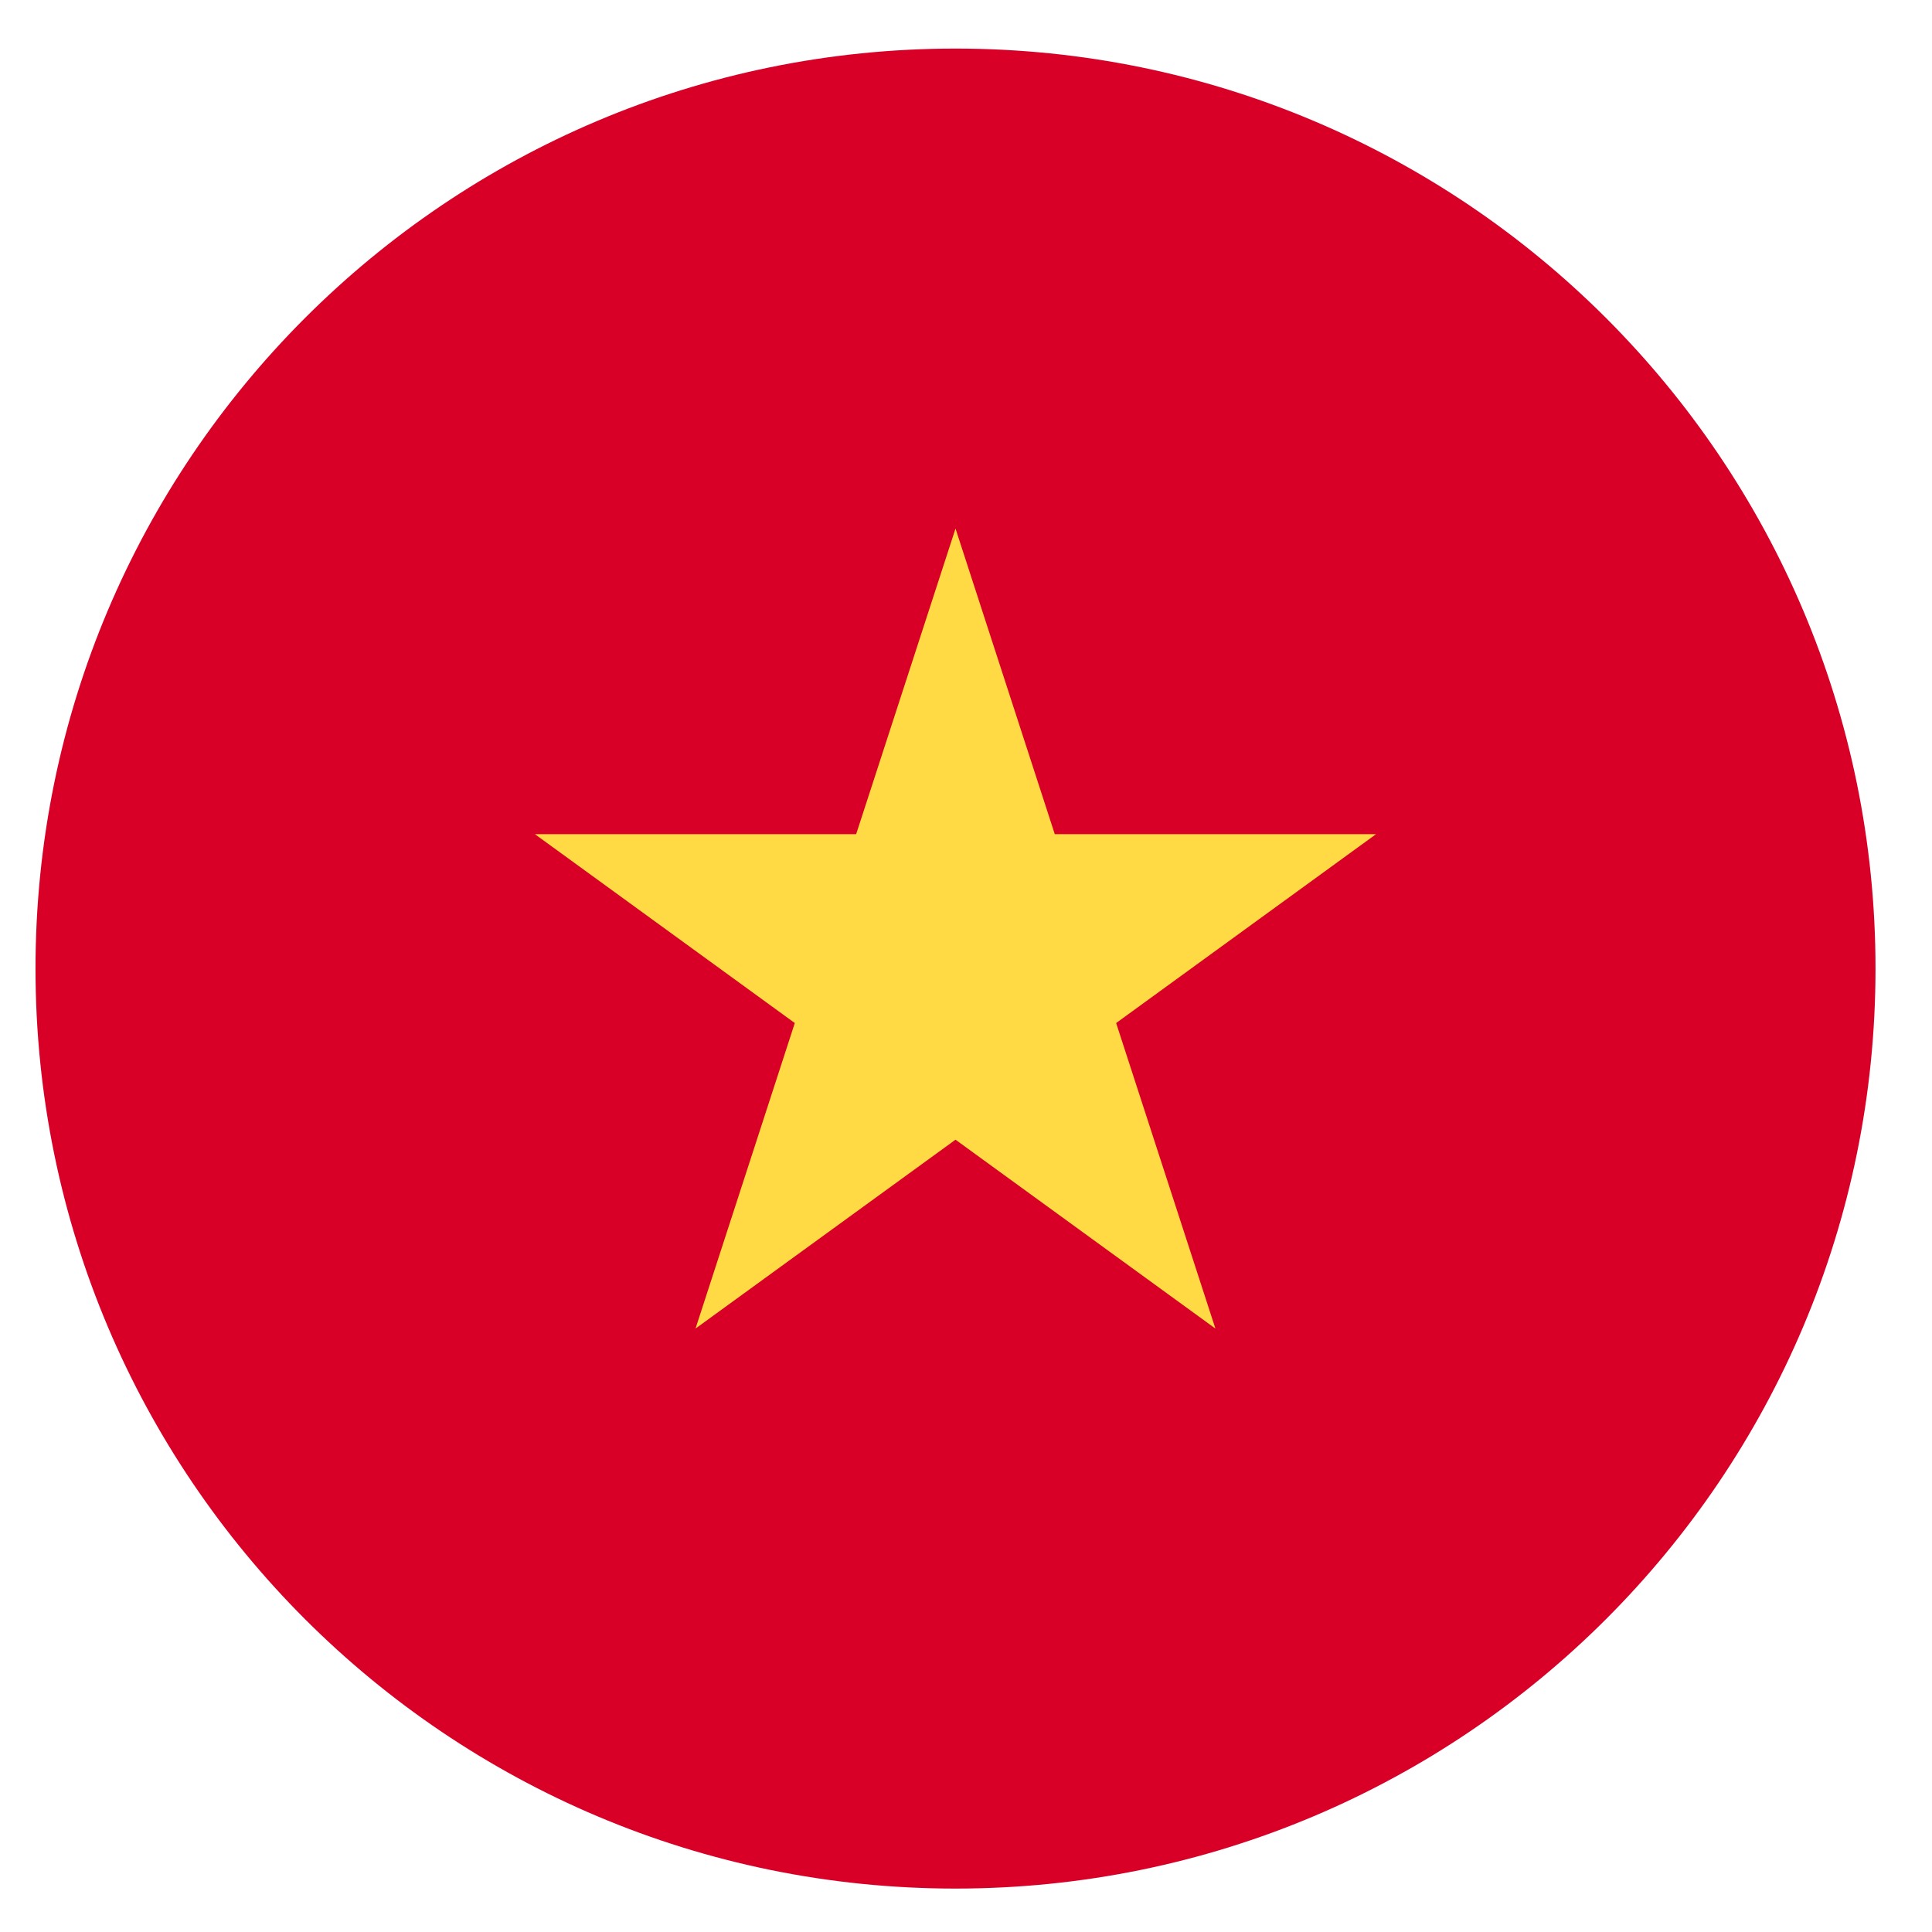 <svg width="21" height="21" viewBox="0 0 21 21" fill="none" xmlns="http://www.w3.org/2000/svg">
<g clip-path="url(#clip0_87_1005)">
<path d="M10.386 20.528C15.909 20.528 20.386 16.051 20.386 10.528C20.386 5.005 15.909 0.528 10.386 0.528C4.863 0.528 0.386 5.005 0.386 10.528C0.386 16.051 4.863 20.528 10.386 20.528Z" fill="#D80027"/>
<path d="M10.386 5.745L11.465 9.067H14.957L12.132 11.12L13.211 14.441L10.386 12.388L7.56 14.441L8.639 11.12L5.814 9.067H9.306L10.386 5.745Z" fill="#FFDA44"/>
</g>
<defs>
<clipPath id="clip0_87_1005">
<rect width="20" height="20" fill="white" transform="translate(0.386 0.528)"/>
</clipPath>
</defs>
</svg>

